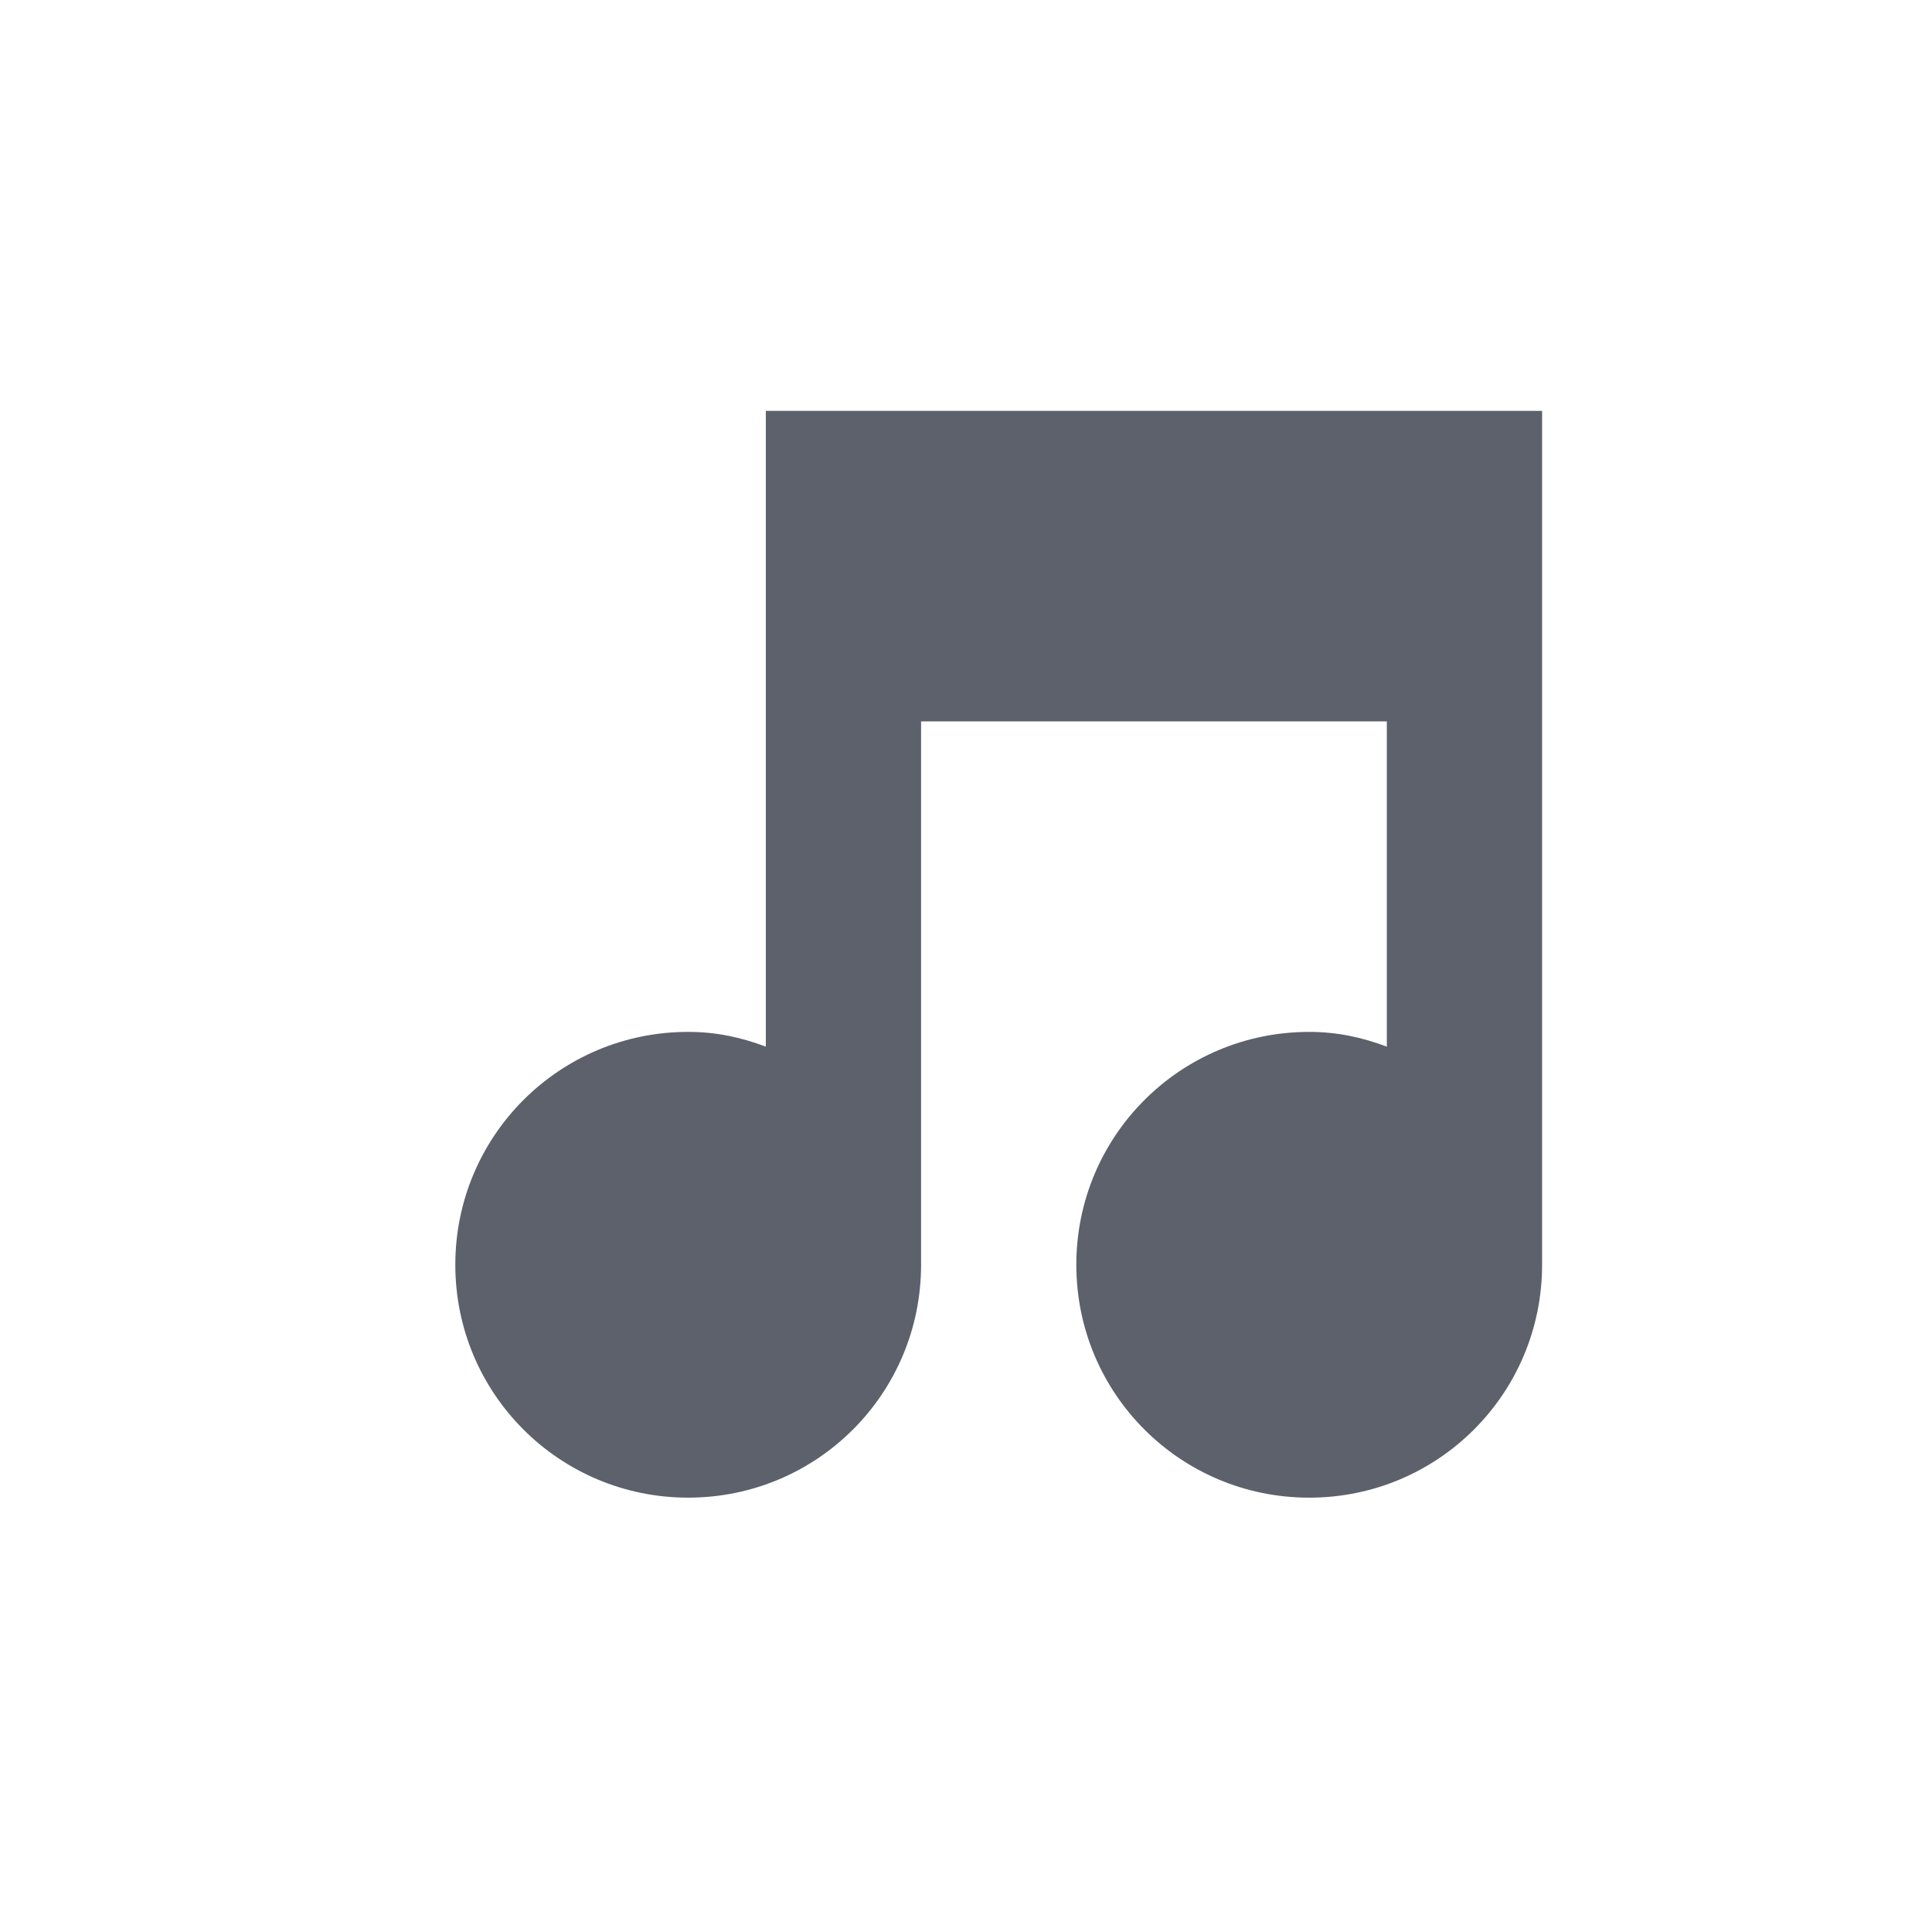 <svg xmlns="http://www.w3.org/2000/svg" width="128" height="128" version="1.1">
  <path
     style="fill:#5c616c;fill-opacity:1;stroke-width:5.143"
     d="m 50.738,27.222 c 0,0 0,0 0,5.143 v 36.977 c -1.646,-0.617 -3.291,-0.977 -5.143,-0.977 -8.537,0 -15.429,6.891 -15.429,15.429 0,8.537 6.891,15.429 15.429,15.429 8.537,0 15.429,-6.891 15.429,-15.429 v -36 h 30.857 v 21.549 c -1.646,-0.617 -3.291,-0.977 -5.143,-0.977 -8.537,0 -15.429,6.891 -15.429,15.429 0,8.537 6.891,15.429 15.429,15.429 8.537,0 15.429,-6.891 15.429,-15.429 V 27.222 c 0,0 0,0 -5.143,0 z"
 />
</svg>

